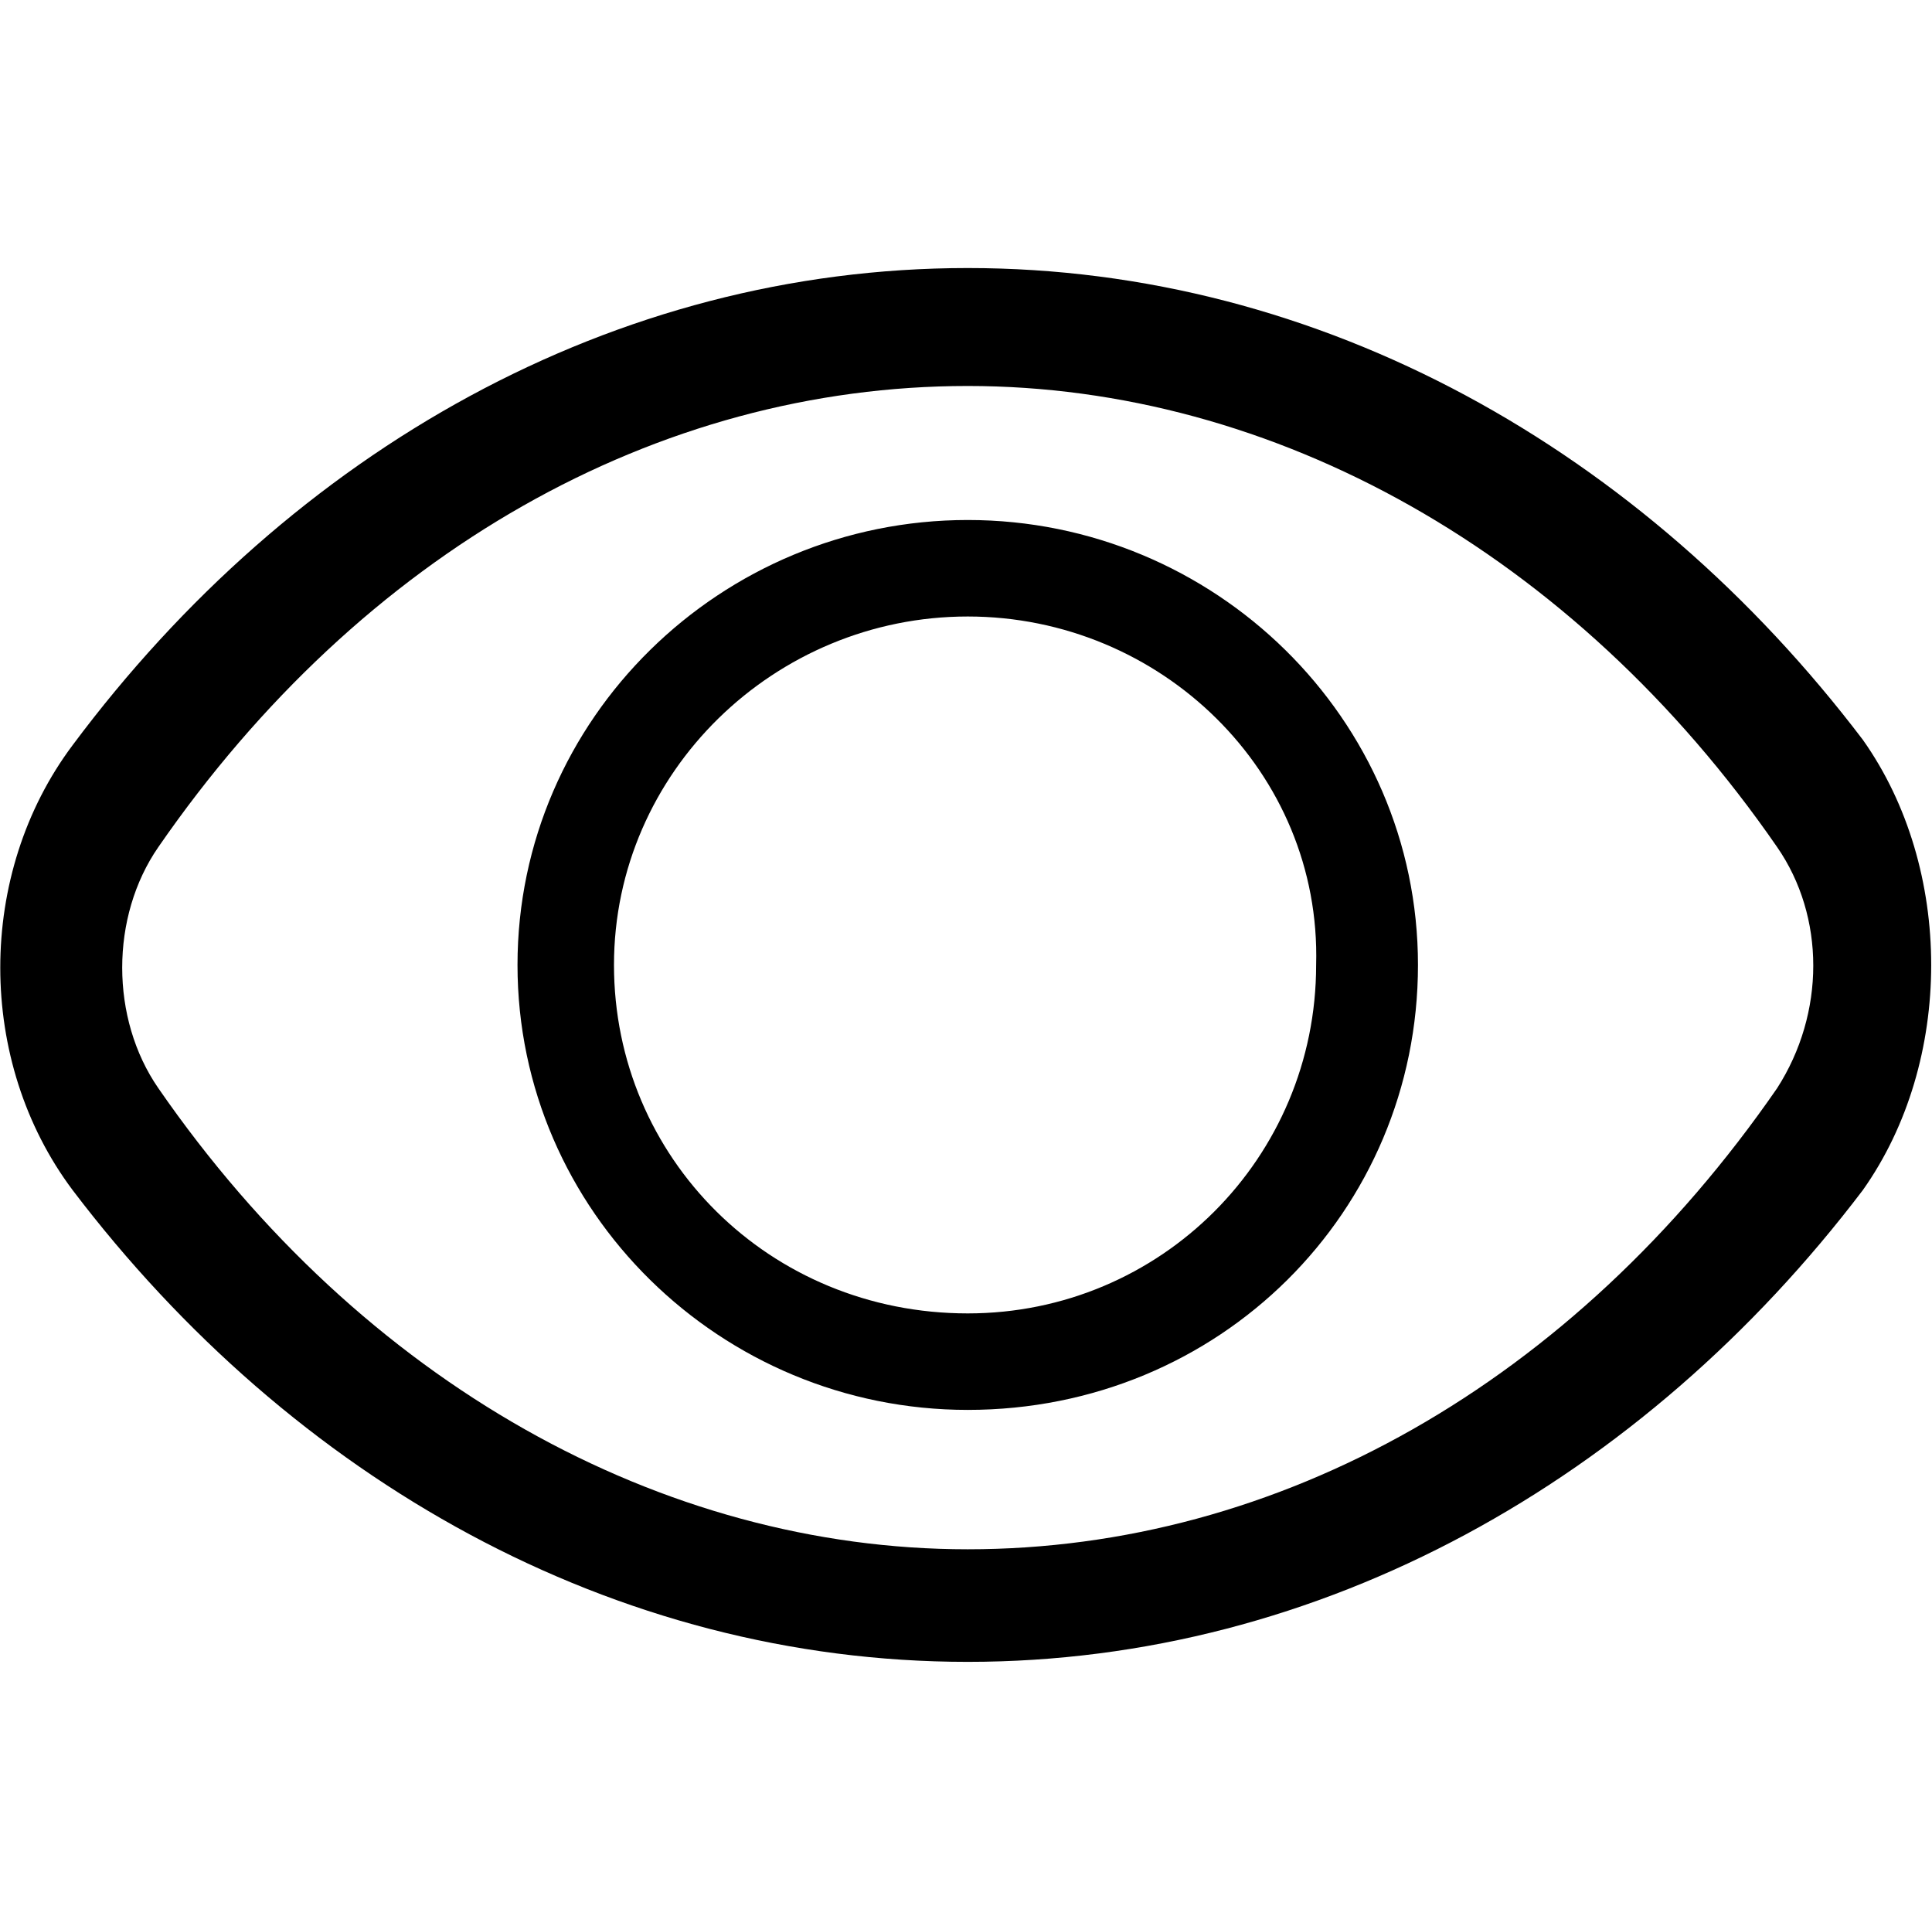 <?xml version="1.0" standalone="no"?><!DOCTYPE svg PUBLIC "-//W3C//DTD SVG 1.1//EN" "http://www.w3.org/Graphics/SVG/1.1/DTD/svg11.dtd"><svg class="icon" width="16px" height="15.98px" viewBox="0 0 1025 1024" version="1.1" xmlns="http://www.w3.org/2000/svg"><path fill="#000000" d="M988.444 631.467C871.822 785.067 701.156 881.778 513.422 881.778S155.022 785.067 38.4 631.467c-51.2-68.267-51.2-167.822 0-236.089C155.022 238.933 325.689 142.222 513.422 142.222s358.4 96.711 475.022 250.311c48.356 68.267 48.356 170.667 0 238.933z m-45.511-182.044c-108.089-156.444-267.378-244.622-429.511-244.622-164.978 0-321.422 88.178-429.511 244.622-25.6 36.978-25.6 91.022 0 128 108.089 156.444 267.378 244.622 429.511 244.622 164.978 0 321.422-88.178 429.511-244.622 25.6-39.822 25.6-91.022 0-128zM513.422 748.089c-130.844 0-238.933-105.244-238.933-236.089s108.089-236.089 238.933-236.089 238.933 105.244 238.933 236.089-105.244 236.089-238.933 236.089z m0-420.978c-102.4 0-187.733 82.489-187.733 184.889s82.489 184.889 187.733 184.889c102.4 0 184.889-82.489 184.889-184.889 2.844-102.4-82.489-184.889-184.889-184.889z"  /></svg>